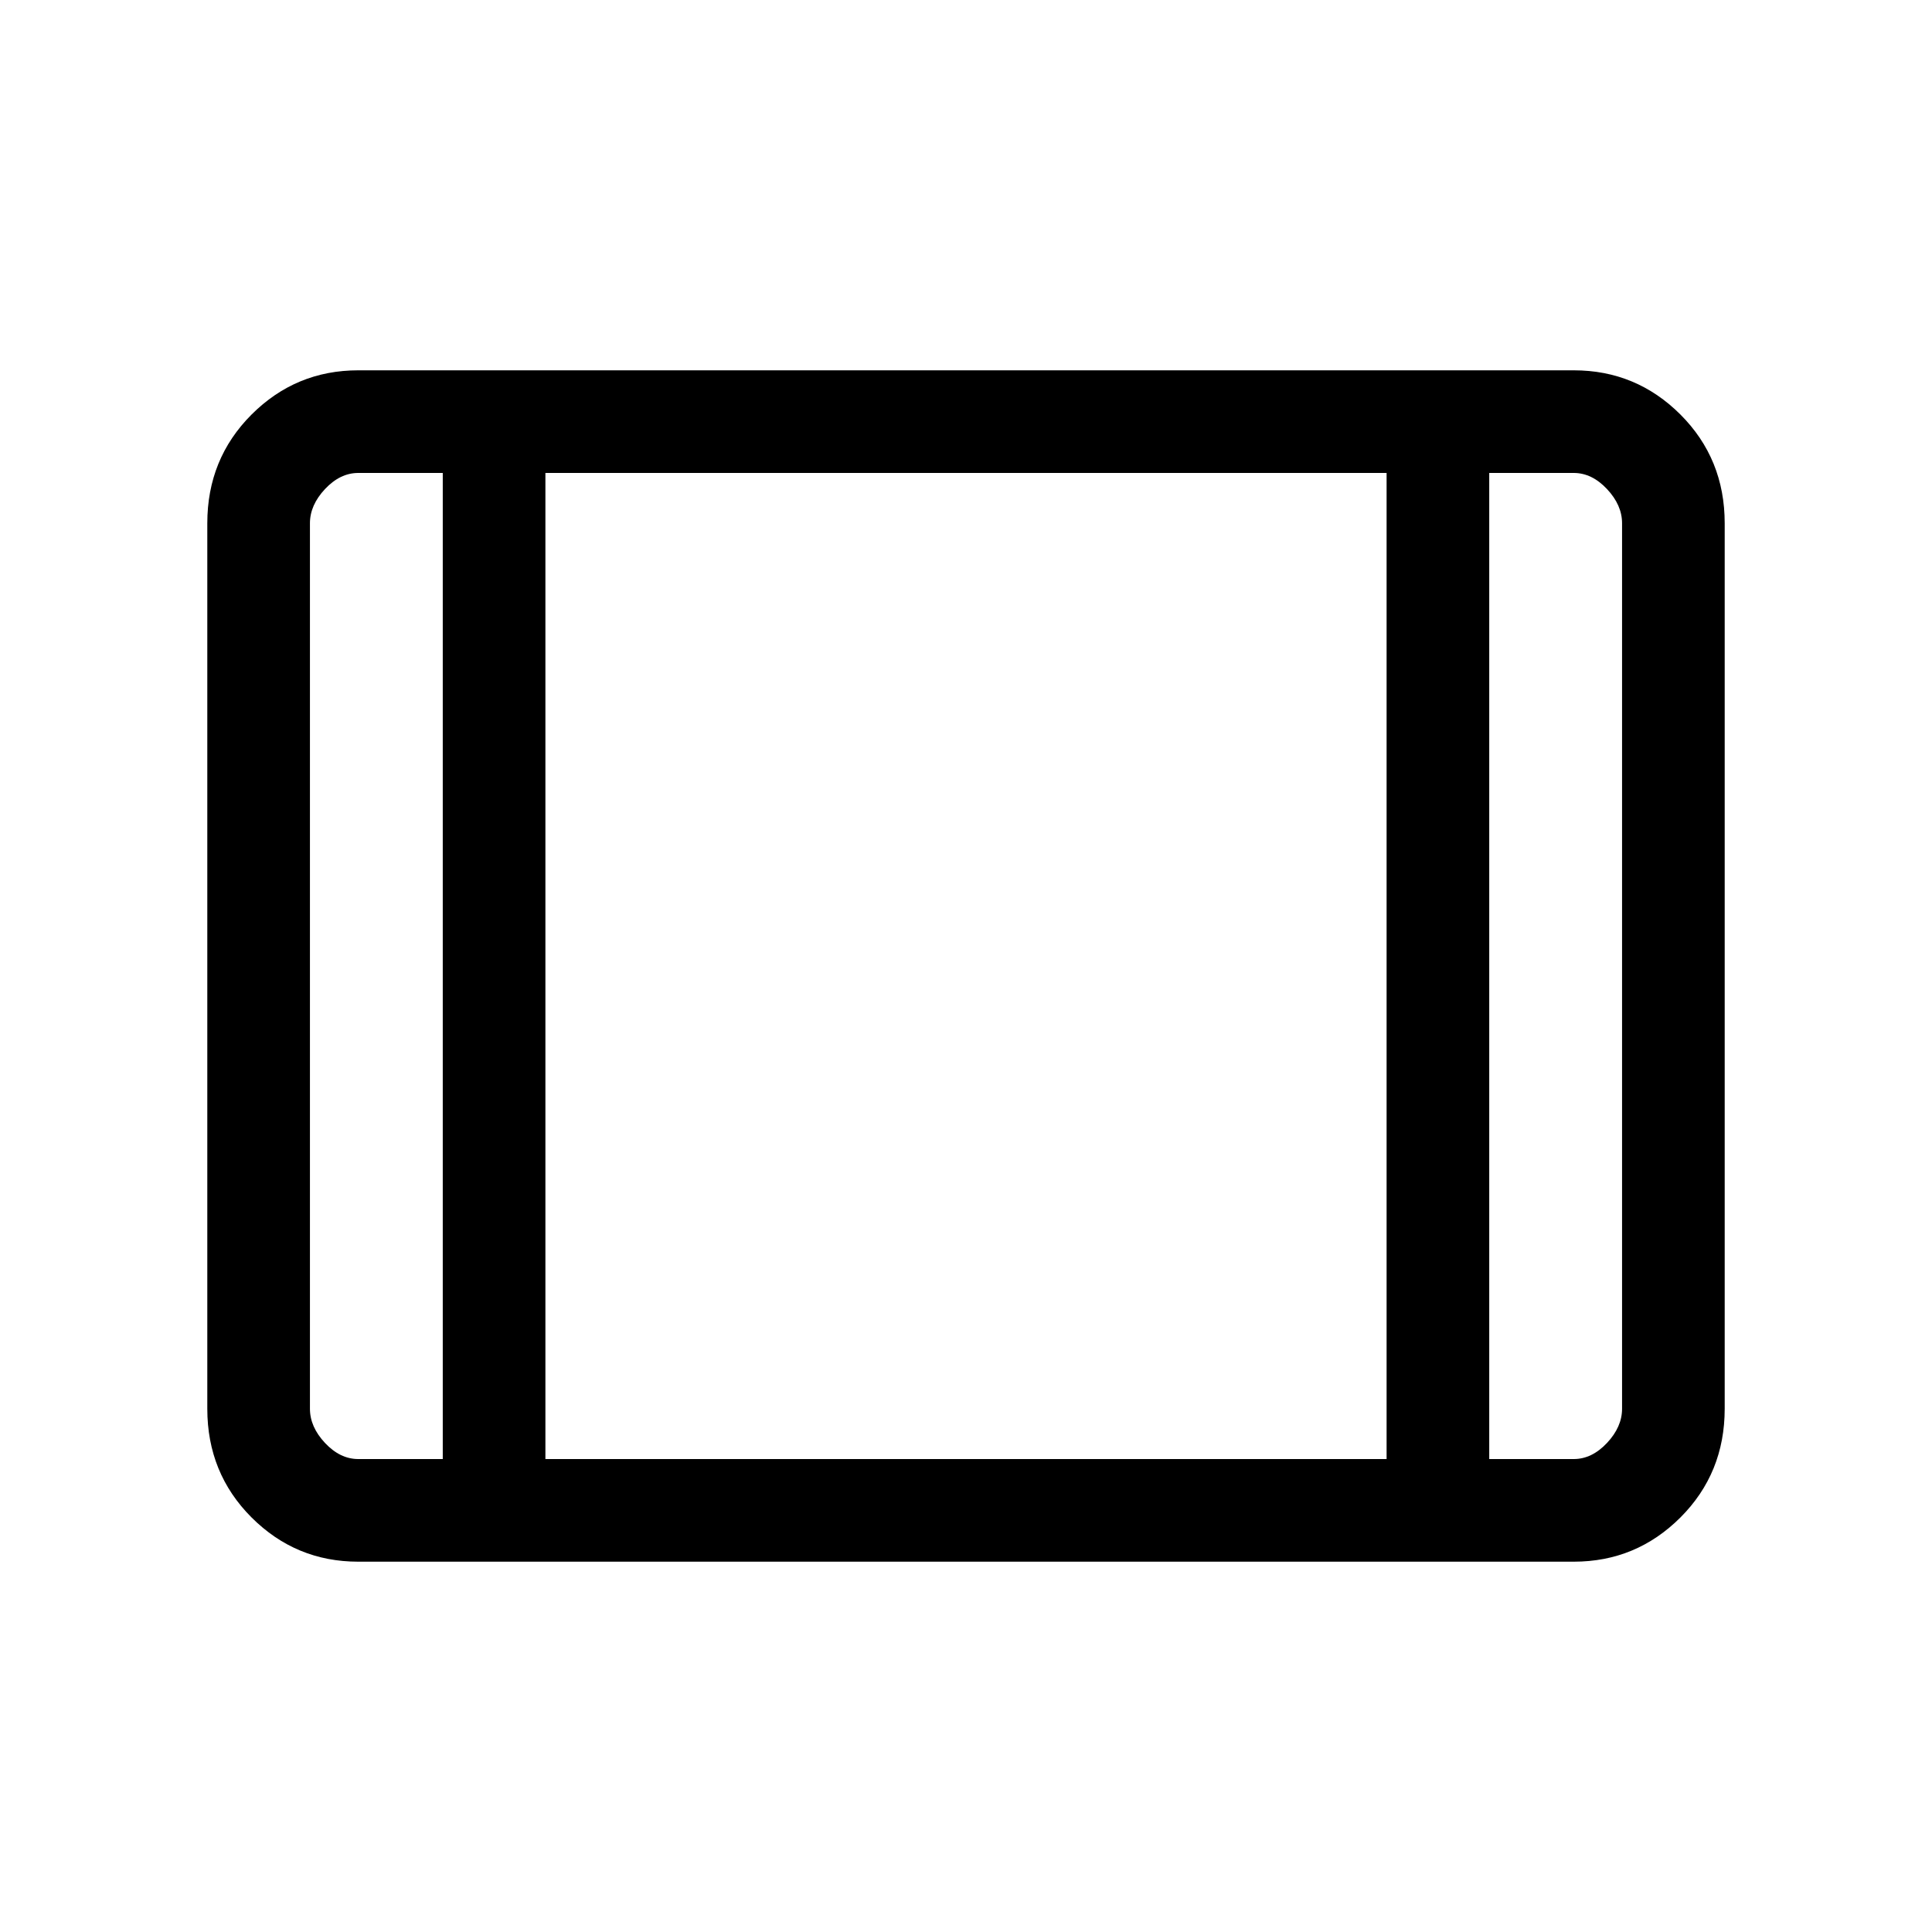 <svg xmlns="http://www.w3.org/2000/svg" height="40" width="40"><path d="M7.417 32.333q-1.292 0-2.209-.916-.916-.917-.916-2.25V10.833q0-1.333.916-2.25.917-.916 2.209-.916h25.166q1.292 0 2.209.916.916.917.916 2.25v18.334q0 1.333-.916 2.25-.917.916-2.209.916Zm0-2.125h1.75V9.792h-1.75q-.375 0-.688.333-.312.333-.312.708v18.334q0 .375.312.708.313.333.688.333Zm3.875 0h17.416V9.792H11.292Zm19.541 0h1.75q.375 0 .688-.333.312-.333.312-.708V10.833q0-.375-.312-.708-.313-.333-.688-.333h-1.75ZM11.292 9.792v20.416Z"/></svg>